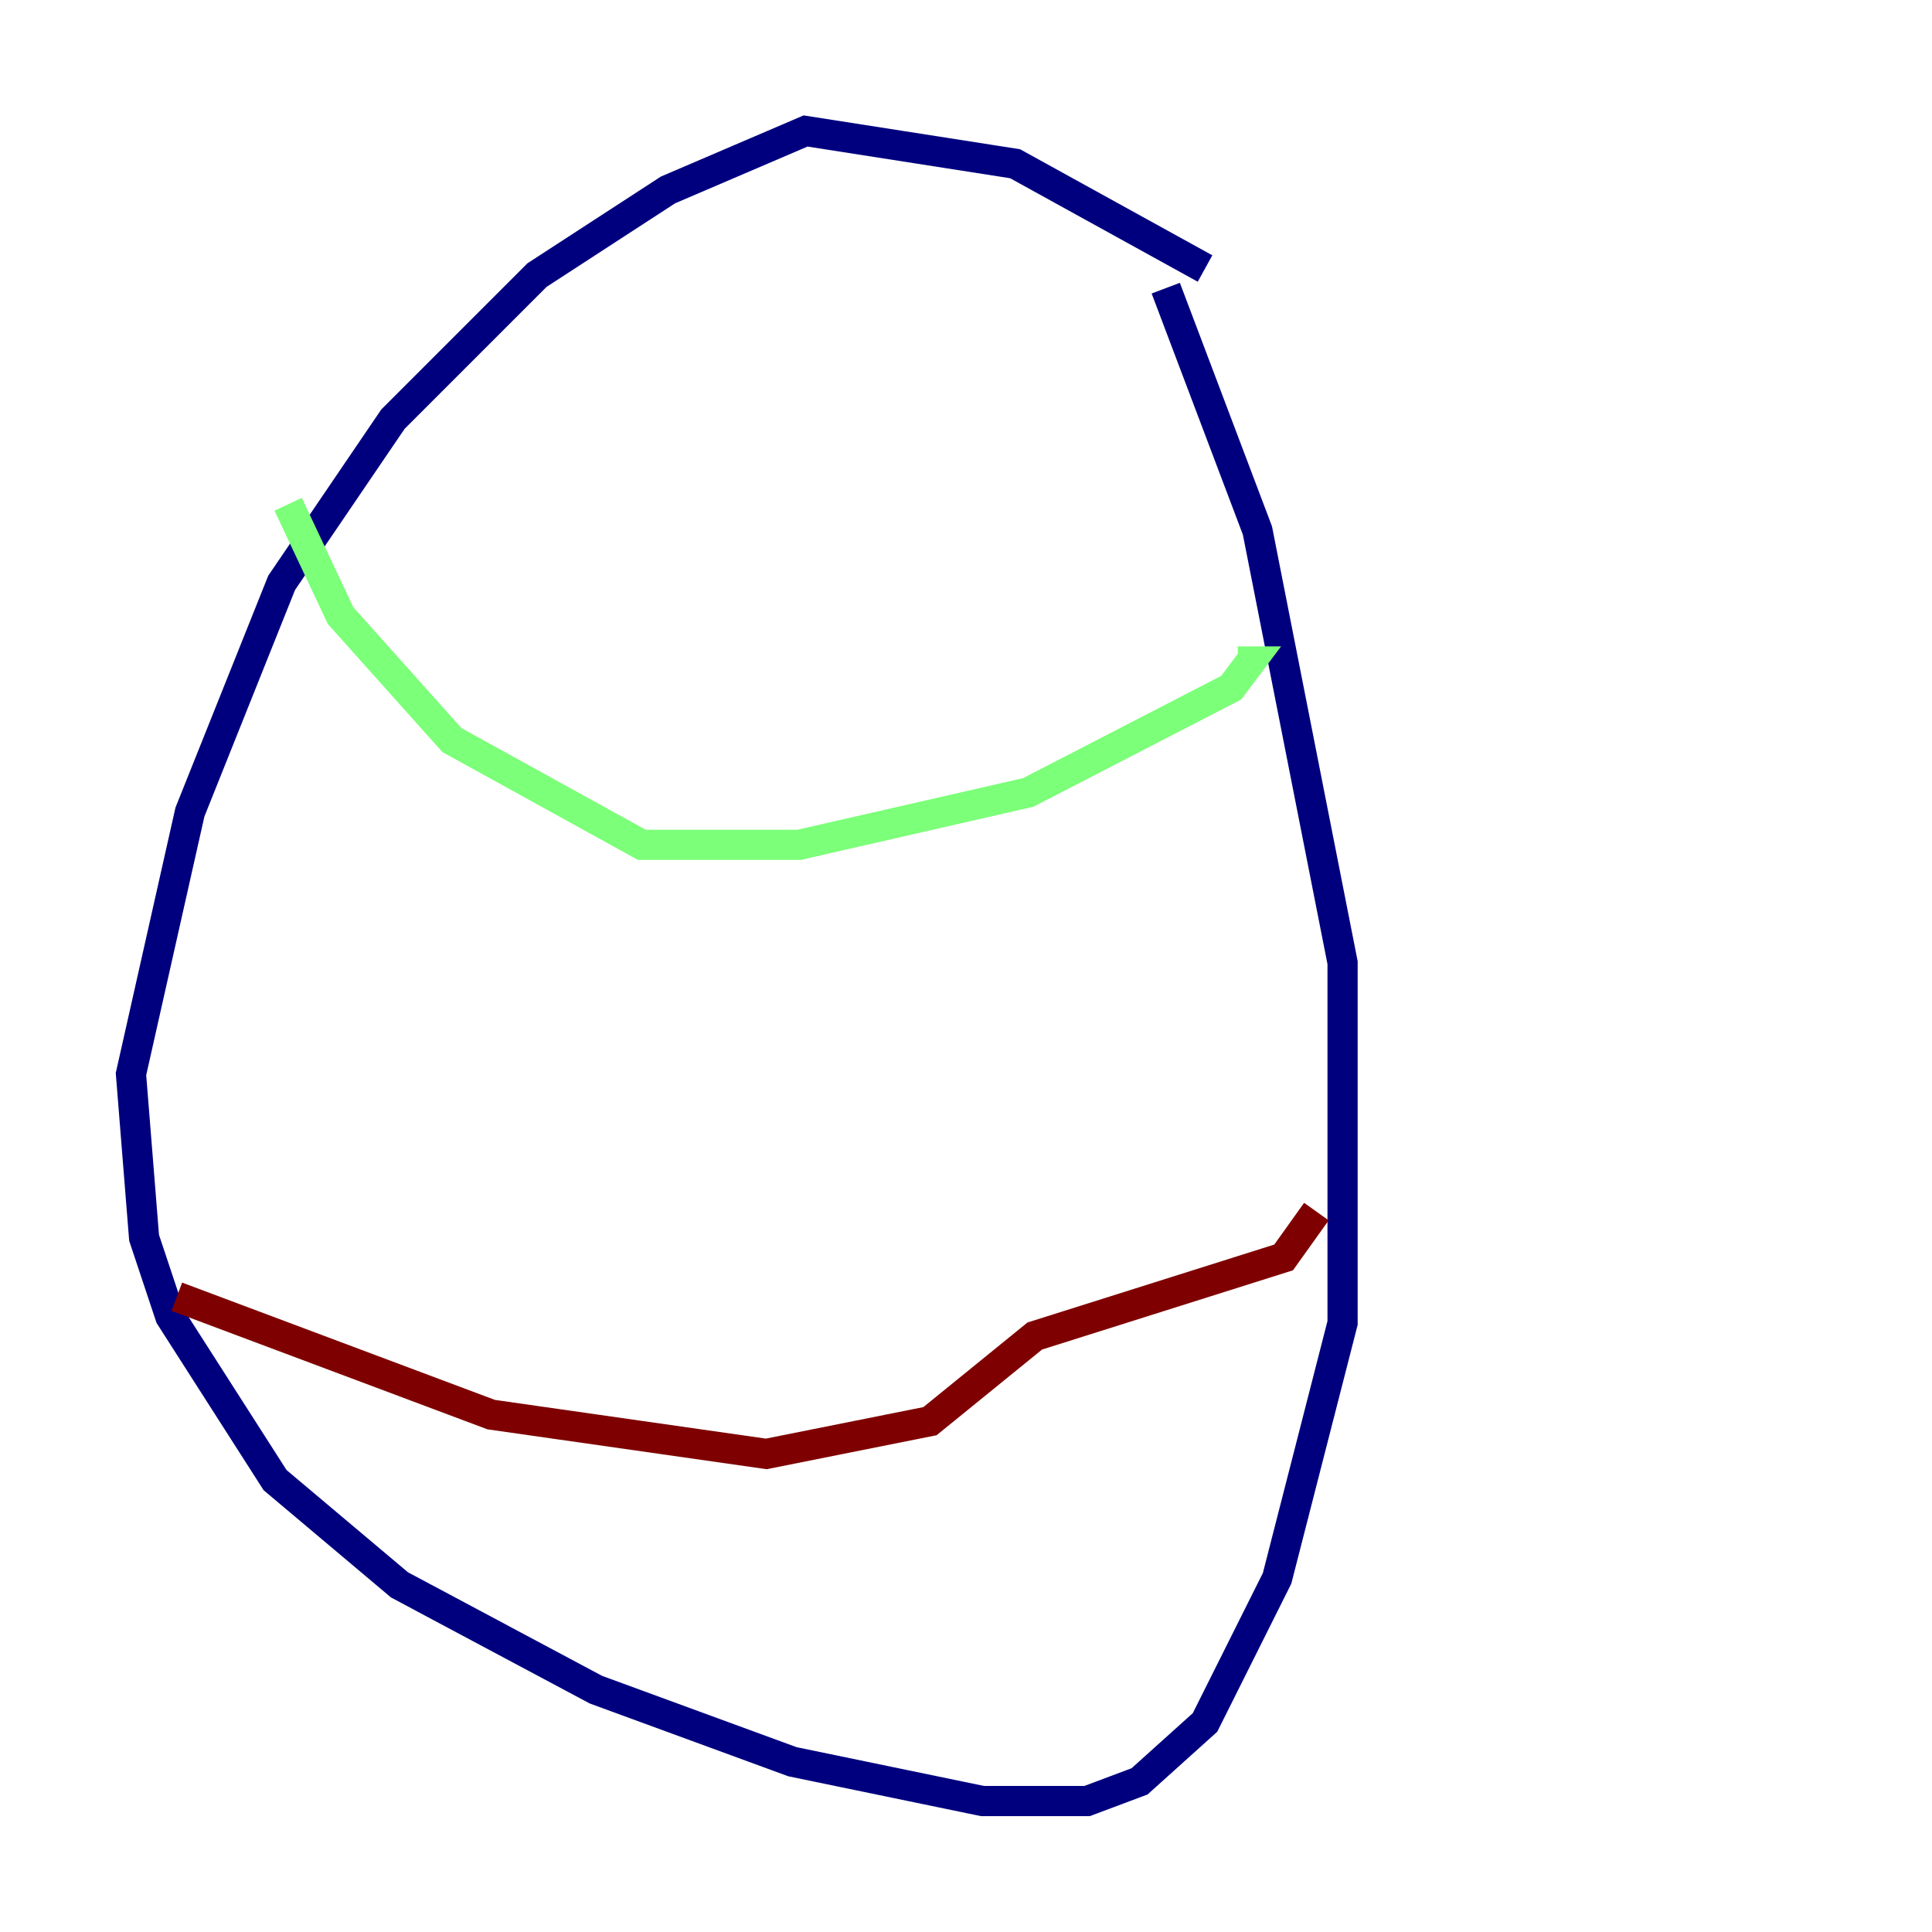 <?xml version="1.0" encoding="utf-8" ?>
<svg baseProfile="tiny" height="128" version="1.2" viewBox="0,0,128,128" width="128" xmlns="http://www.w3.org/2000/svg" xmlns:ev="http://www.w3.org/2001/xml-events" xmlns:xlink="http://www.w3.org/1999/xlink"><defs /><polyline fill="none" points="79.837,17.79 67.254,10.848 53.37,8.678 44.258,12.583 35.58,18.224 26.034,27.77 18.658,38.617 12.583,53.803 8.678,71.159 9.546,82.007 11.281,87.214 18.224,98.061 26.468,105.003 39.485,111.946 52.502,116.719 65.085,119.322 72.027,119.322 75.498,118.02 79.837,114.115 84.61,104.57 88.949,87.647 88.949,63.783 83.308,35.146 77.234,19.091" stroke="#00007f" stroke-width="2" /><polyline fill="none" points="19.091,33.41 22.563,40.786 29.939,49.031 42.522,55.973 52.936,55.973 68.122,52.502 81.573,45.559 82.875,43.824 82.007,43.824" stroke="#7cff79" stroke-width="2" /><polyline fill="none" points="11.715,85.912 32.542,93.722 50.766,96.325 61.614,94.156 68.556,88.515 85.044,83.308 87.214,80.271" stroke="#7f0000" stroke-width="2" /></svg>